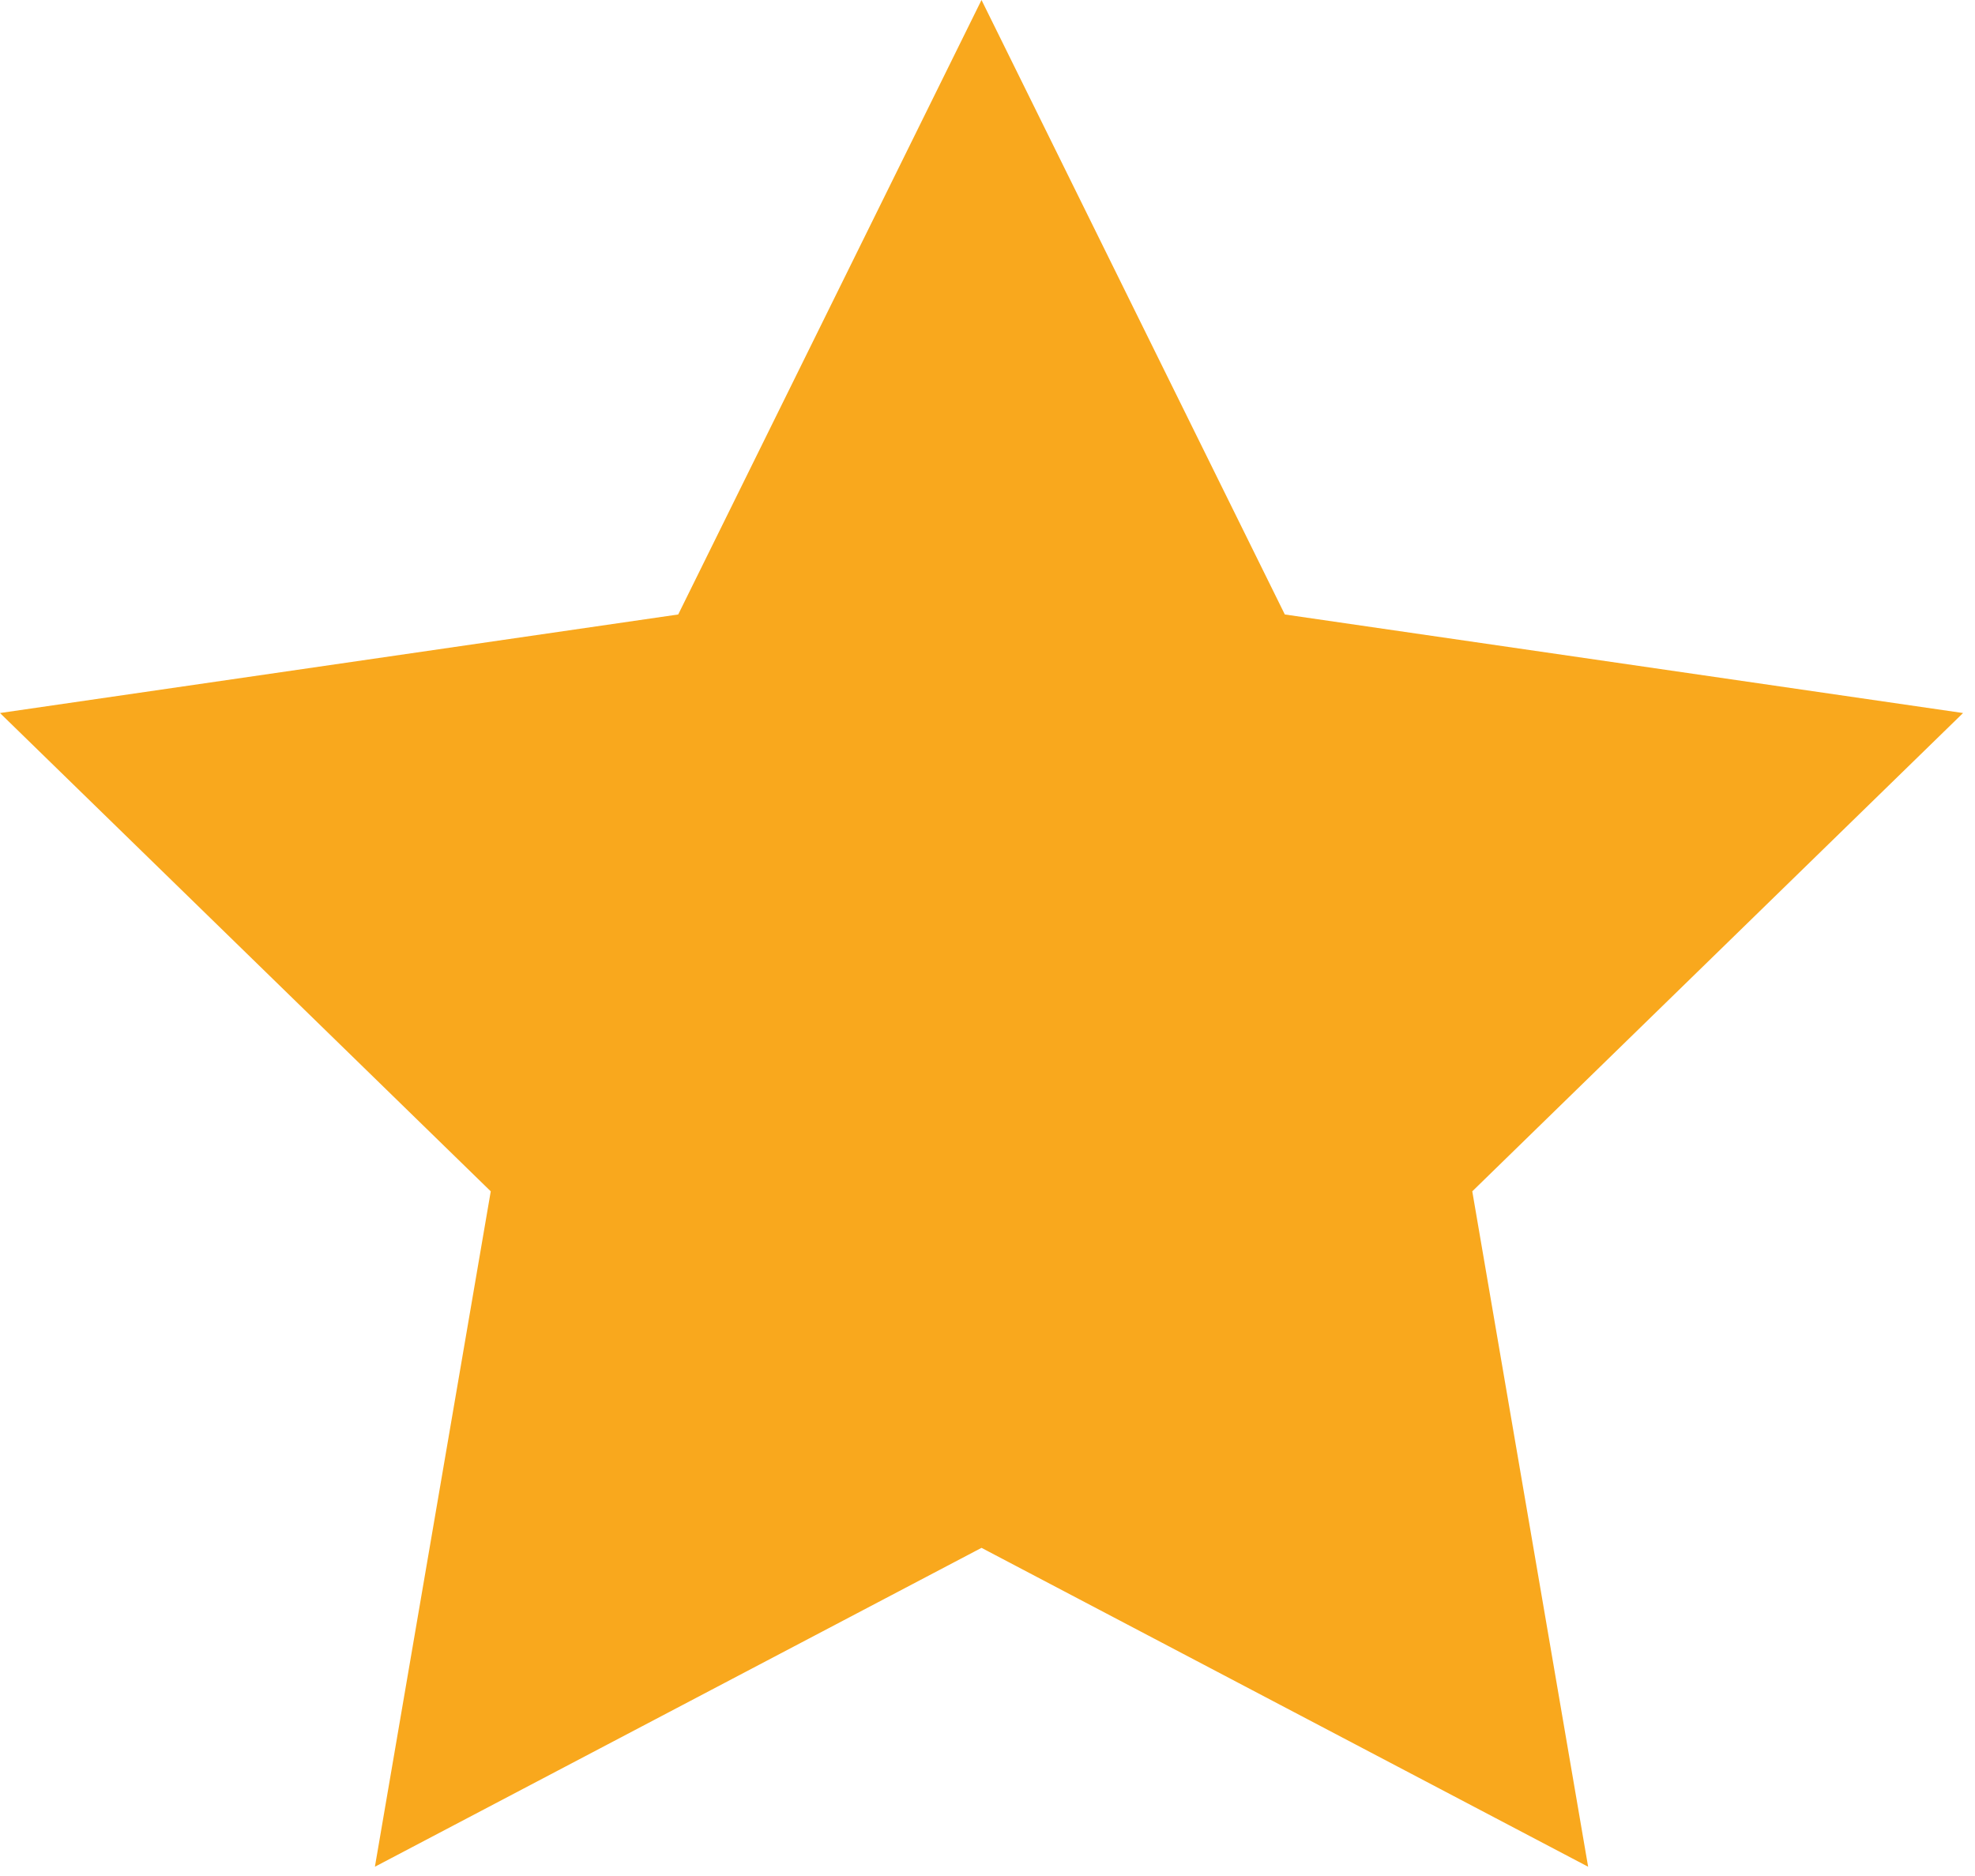 <svg width="120" height="114" viewBox="0 0 120 114" fill="none" xmlns="http://www.w3.org/2000/svg">
<path d="M59.636 -7.62939e-06L78.065 37.34L119.274 43.329L89.455 72.394L96.494 113.437L59.636 94.059L22.779 113.437L29.818 72.394L0 43.329L41.208 37.34L59.636 -7.62939e-06Z" fill="#F9A81D"/>
</svg>
